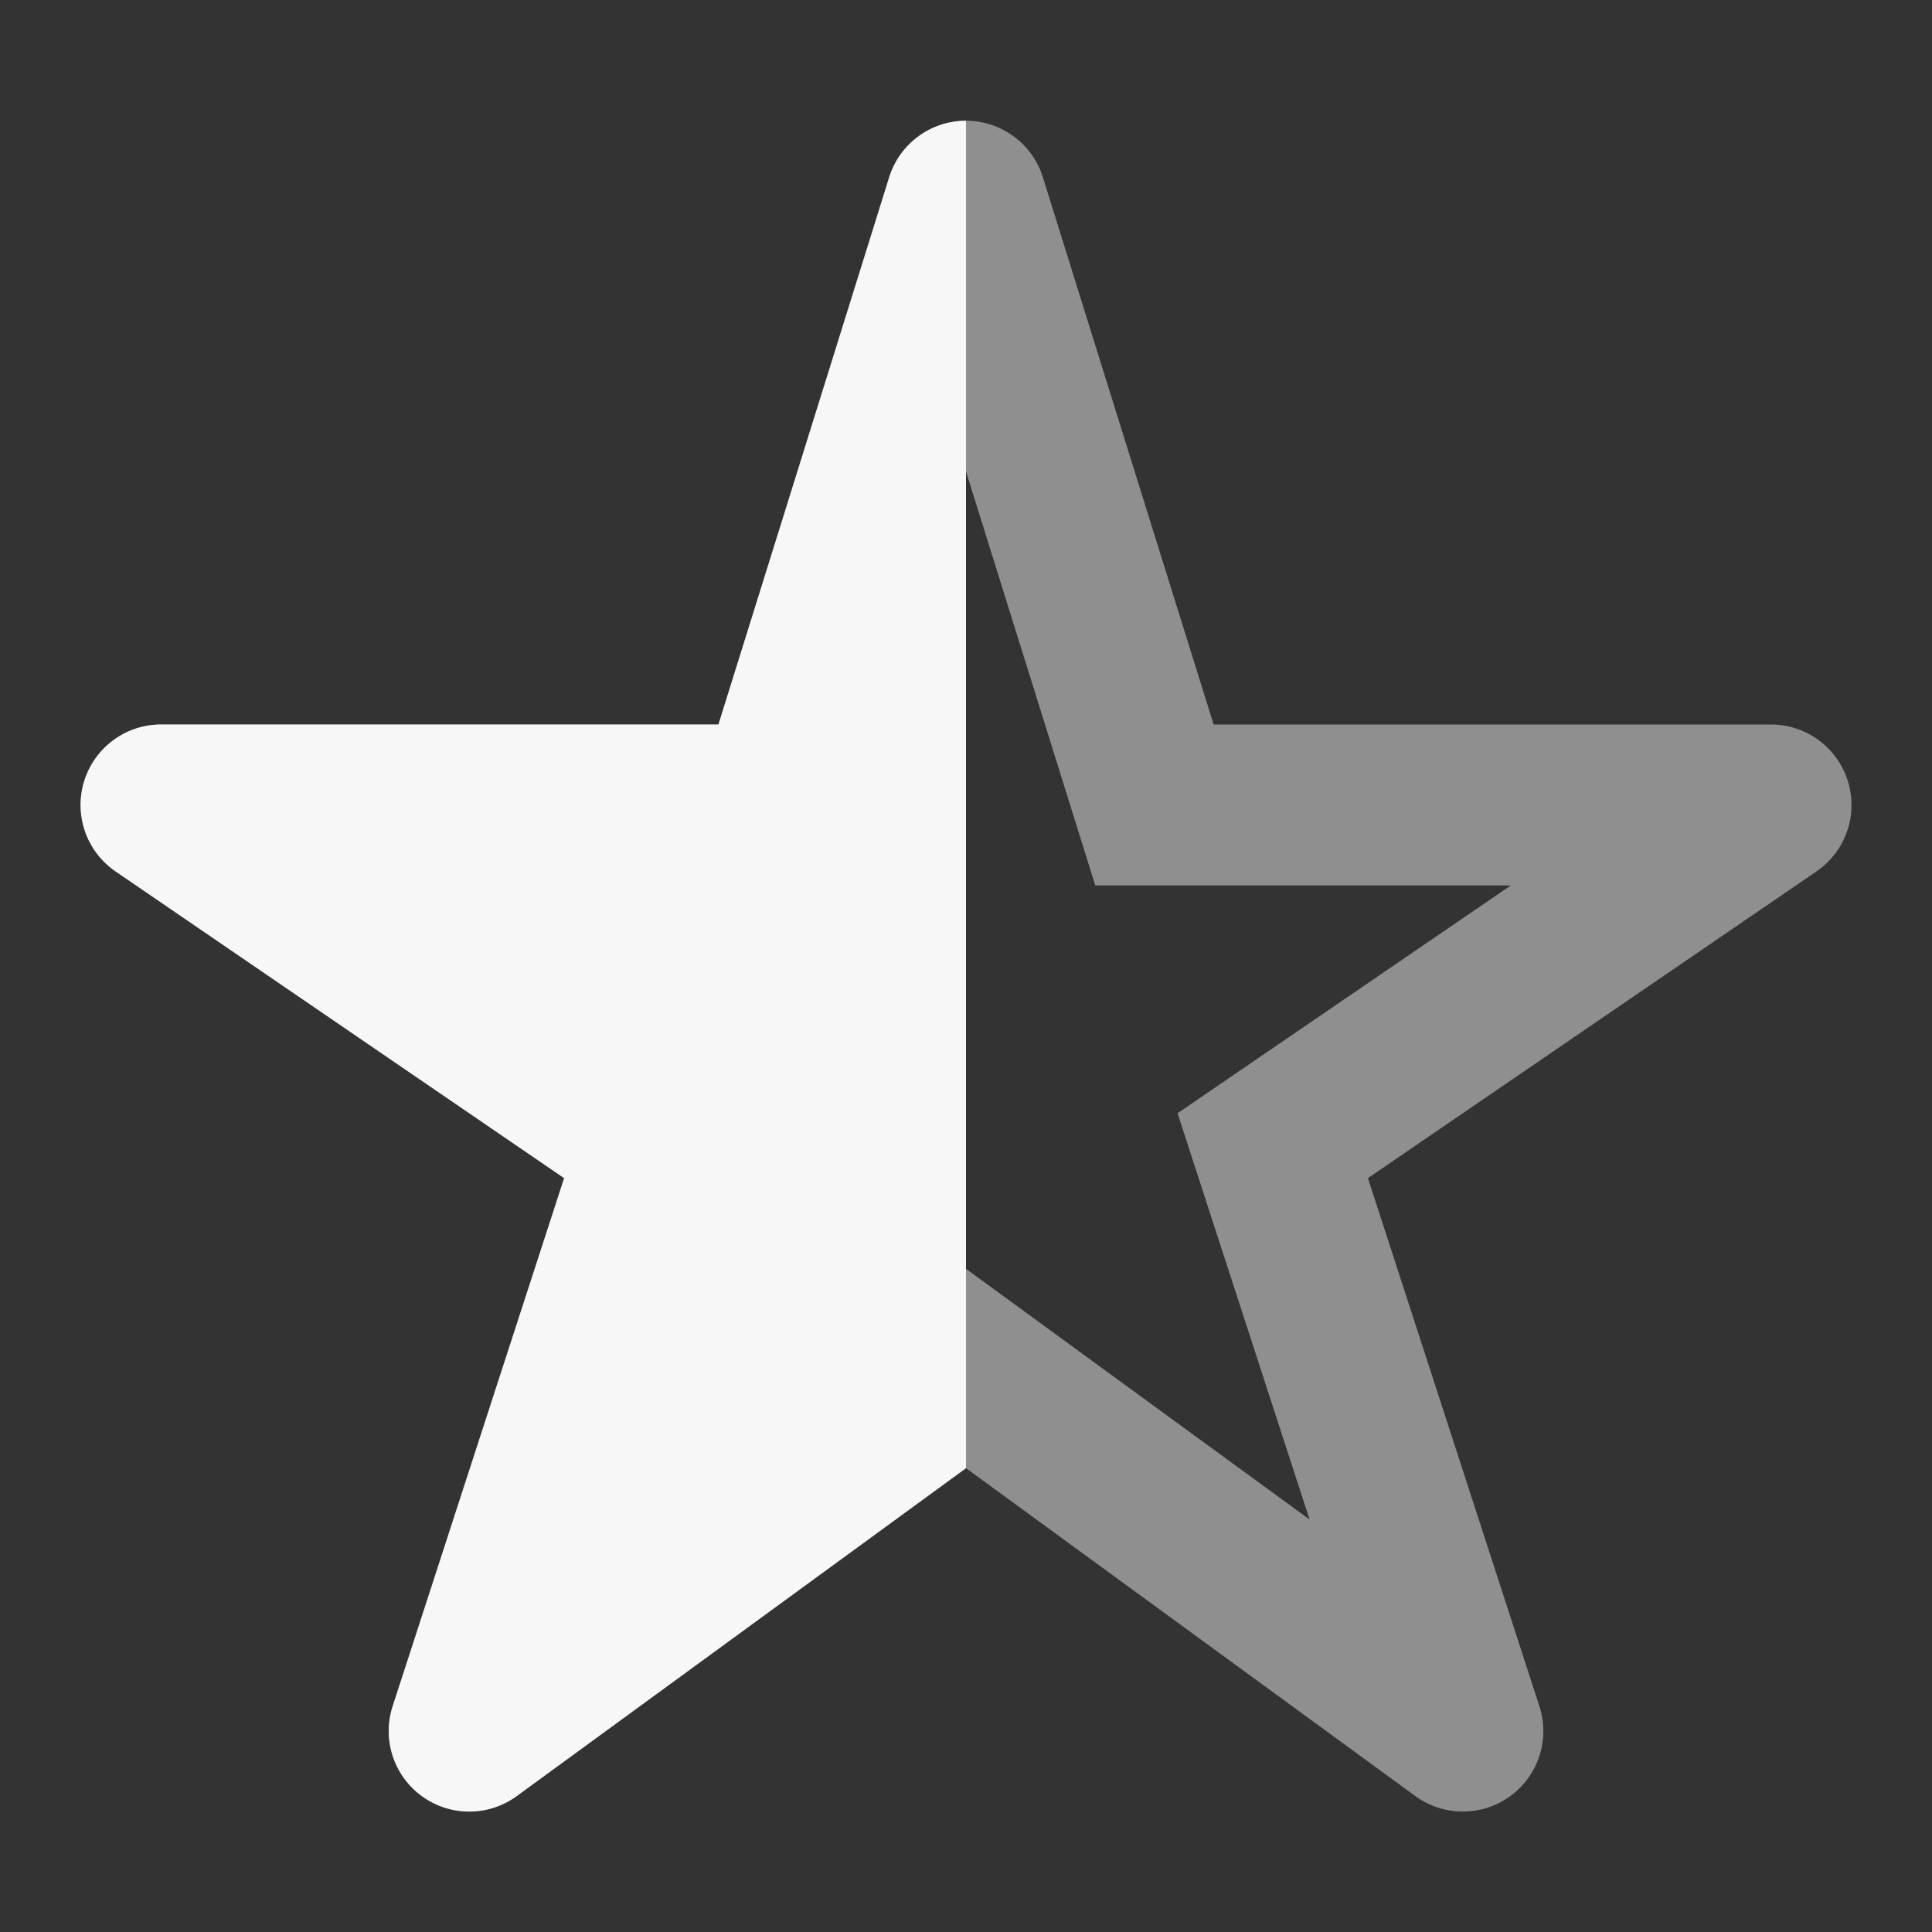 <svg xmlns="http://www.w3.org/2000/svg" width="24" height="24" fill="none" viewBox="0 0 24 24"><rect x="0" y="0" width="24" height="24" fill="#333333" stroke="none"/><path fill="#8F8F8F" fill-rule="evenodd" d="M12 1.5a1 1 0 0 1 .955.702L15.076 9h6.925a1 1 0 0 1 .564 1.825l-5.572 3.81 2.13 6.56a1 1 0 0 1-1.54 1.117L12 18.238l-5.582 4.074a1 1 0 0 1-1.54-1.117l2.13-6.56-5.572-3.81A1 1 0 0 1 2 9h6.925l2.121-6.798a1 1 0 0 1 .955-.702Zm0 4.357L10.396 11H5.234l4.138 2.829-1.639 5.047L12 15.762l4.268 3.114-1.64-5.047L18.767 11h-5.161L12 5.857Z" clip-rule="evenodd"/><path fill="#F7F7F7" d="M11.046 2.202A1 1 0 0 1 12 1.5v16.738l-5.582 4.074a1 1 0 0 1-1.54-1.117l2.13-6.56-5.572-3.81A1 1 0 0 1 2 9h6.925l2.121-6.798Z"/></svg>